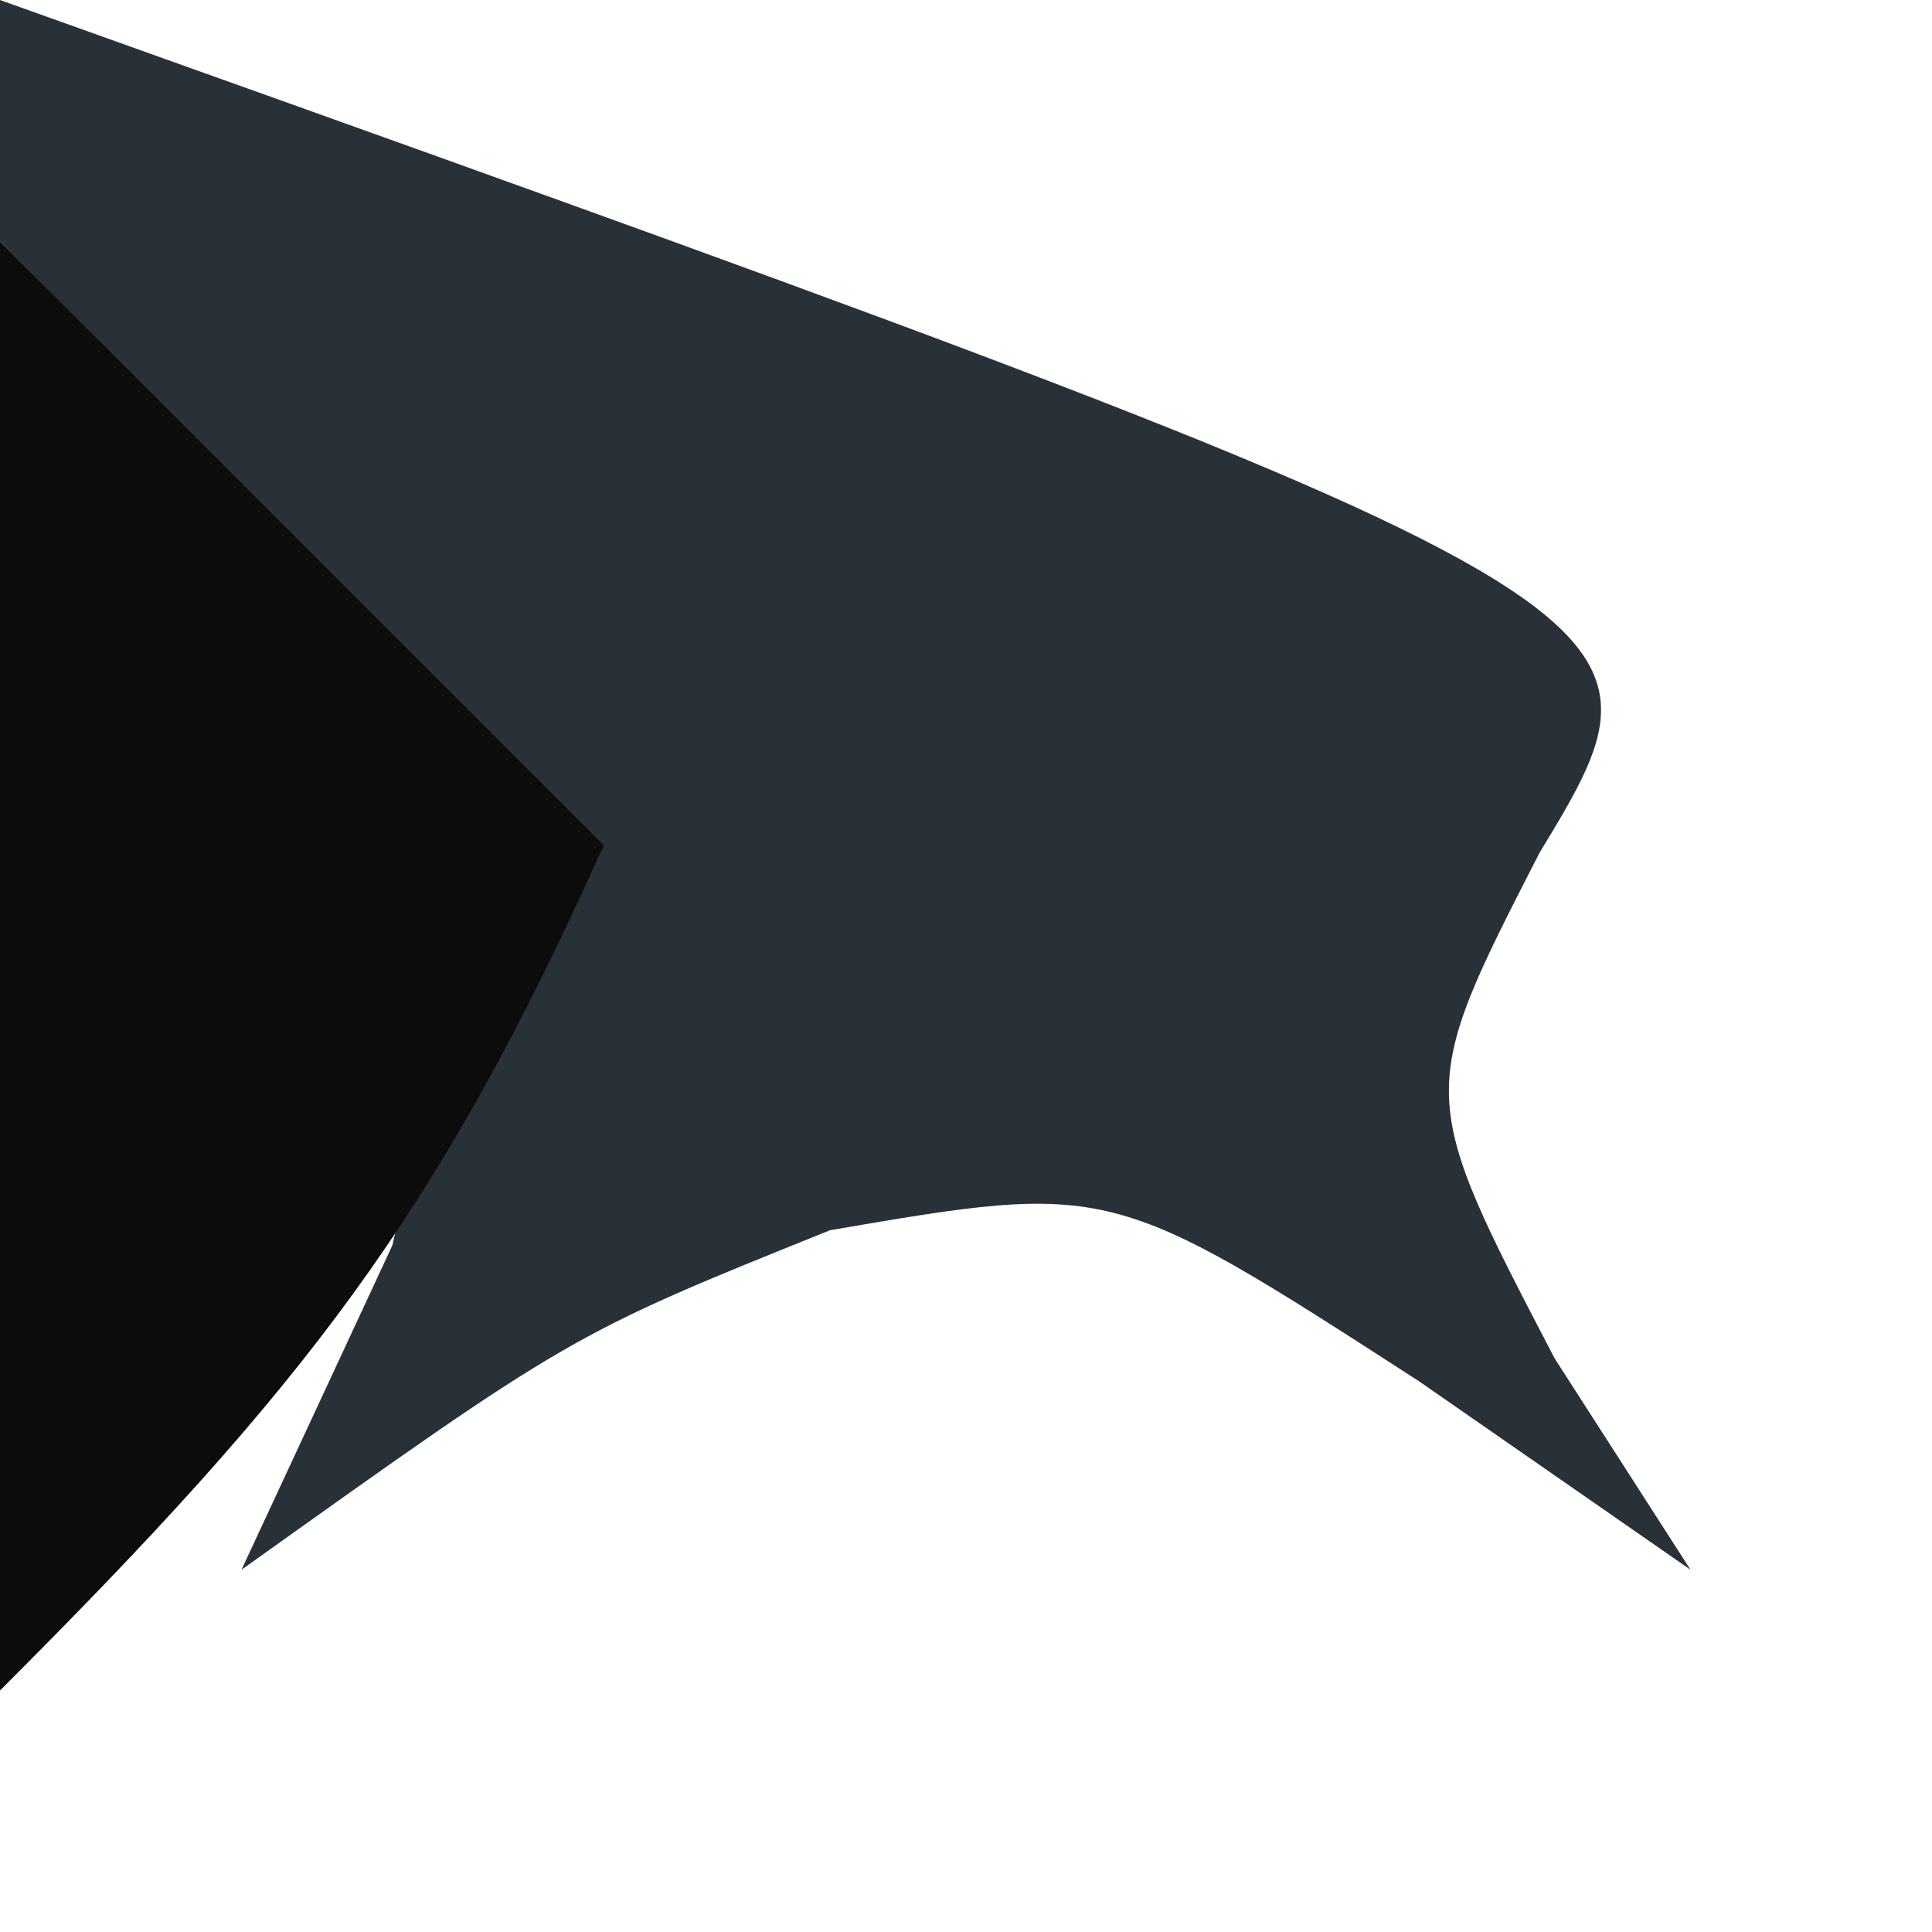 <?xml version="1.0" encoding="UTF-8"?>
<svg version="1.1" xmlns="http://www.w3.org/2000/svg" width="16" height="16">
<path d="M0 0 C14 5 14 5 12.75 7.062 C11.729 9.053 11.729 9.053 12.875 11.25 C13.246 11.828 13.617 12.405 14 13 C13.258 12.484 12.515 11.969 11.75 11.438 C9.2 9.79 9.2 9.79 6.875 10.188 C4.732 11.05 4.732 11.05 2 13 C2.413 12.113 2.825 11.226 3.25 10.312 C3.498 9.219 3.745 8.126 4 7 C2.215 4.227 2.215 4.227 0 2 C0 1.34 0 0.68 0 0 Z " fill="#283138" transform="translate(0,0)"/>
<path d="M0 0 C1.65 1.65 3.3 3.3 5 5 C3.614 8.092 2.508 9.492 0 12 C0 8.04 0 4.08 0 0 Z " fill="#0C0C0C" transform="translate(0,2)"/>
</svg>
